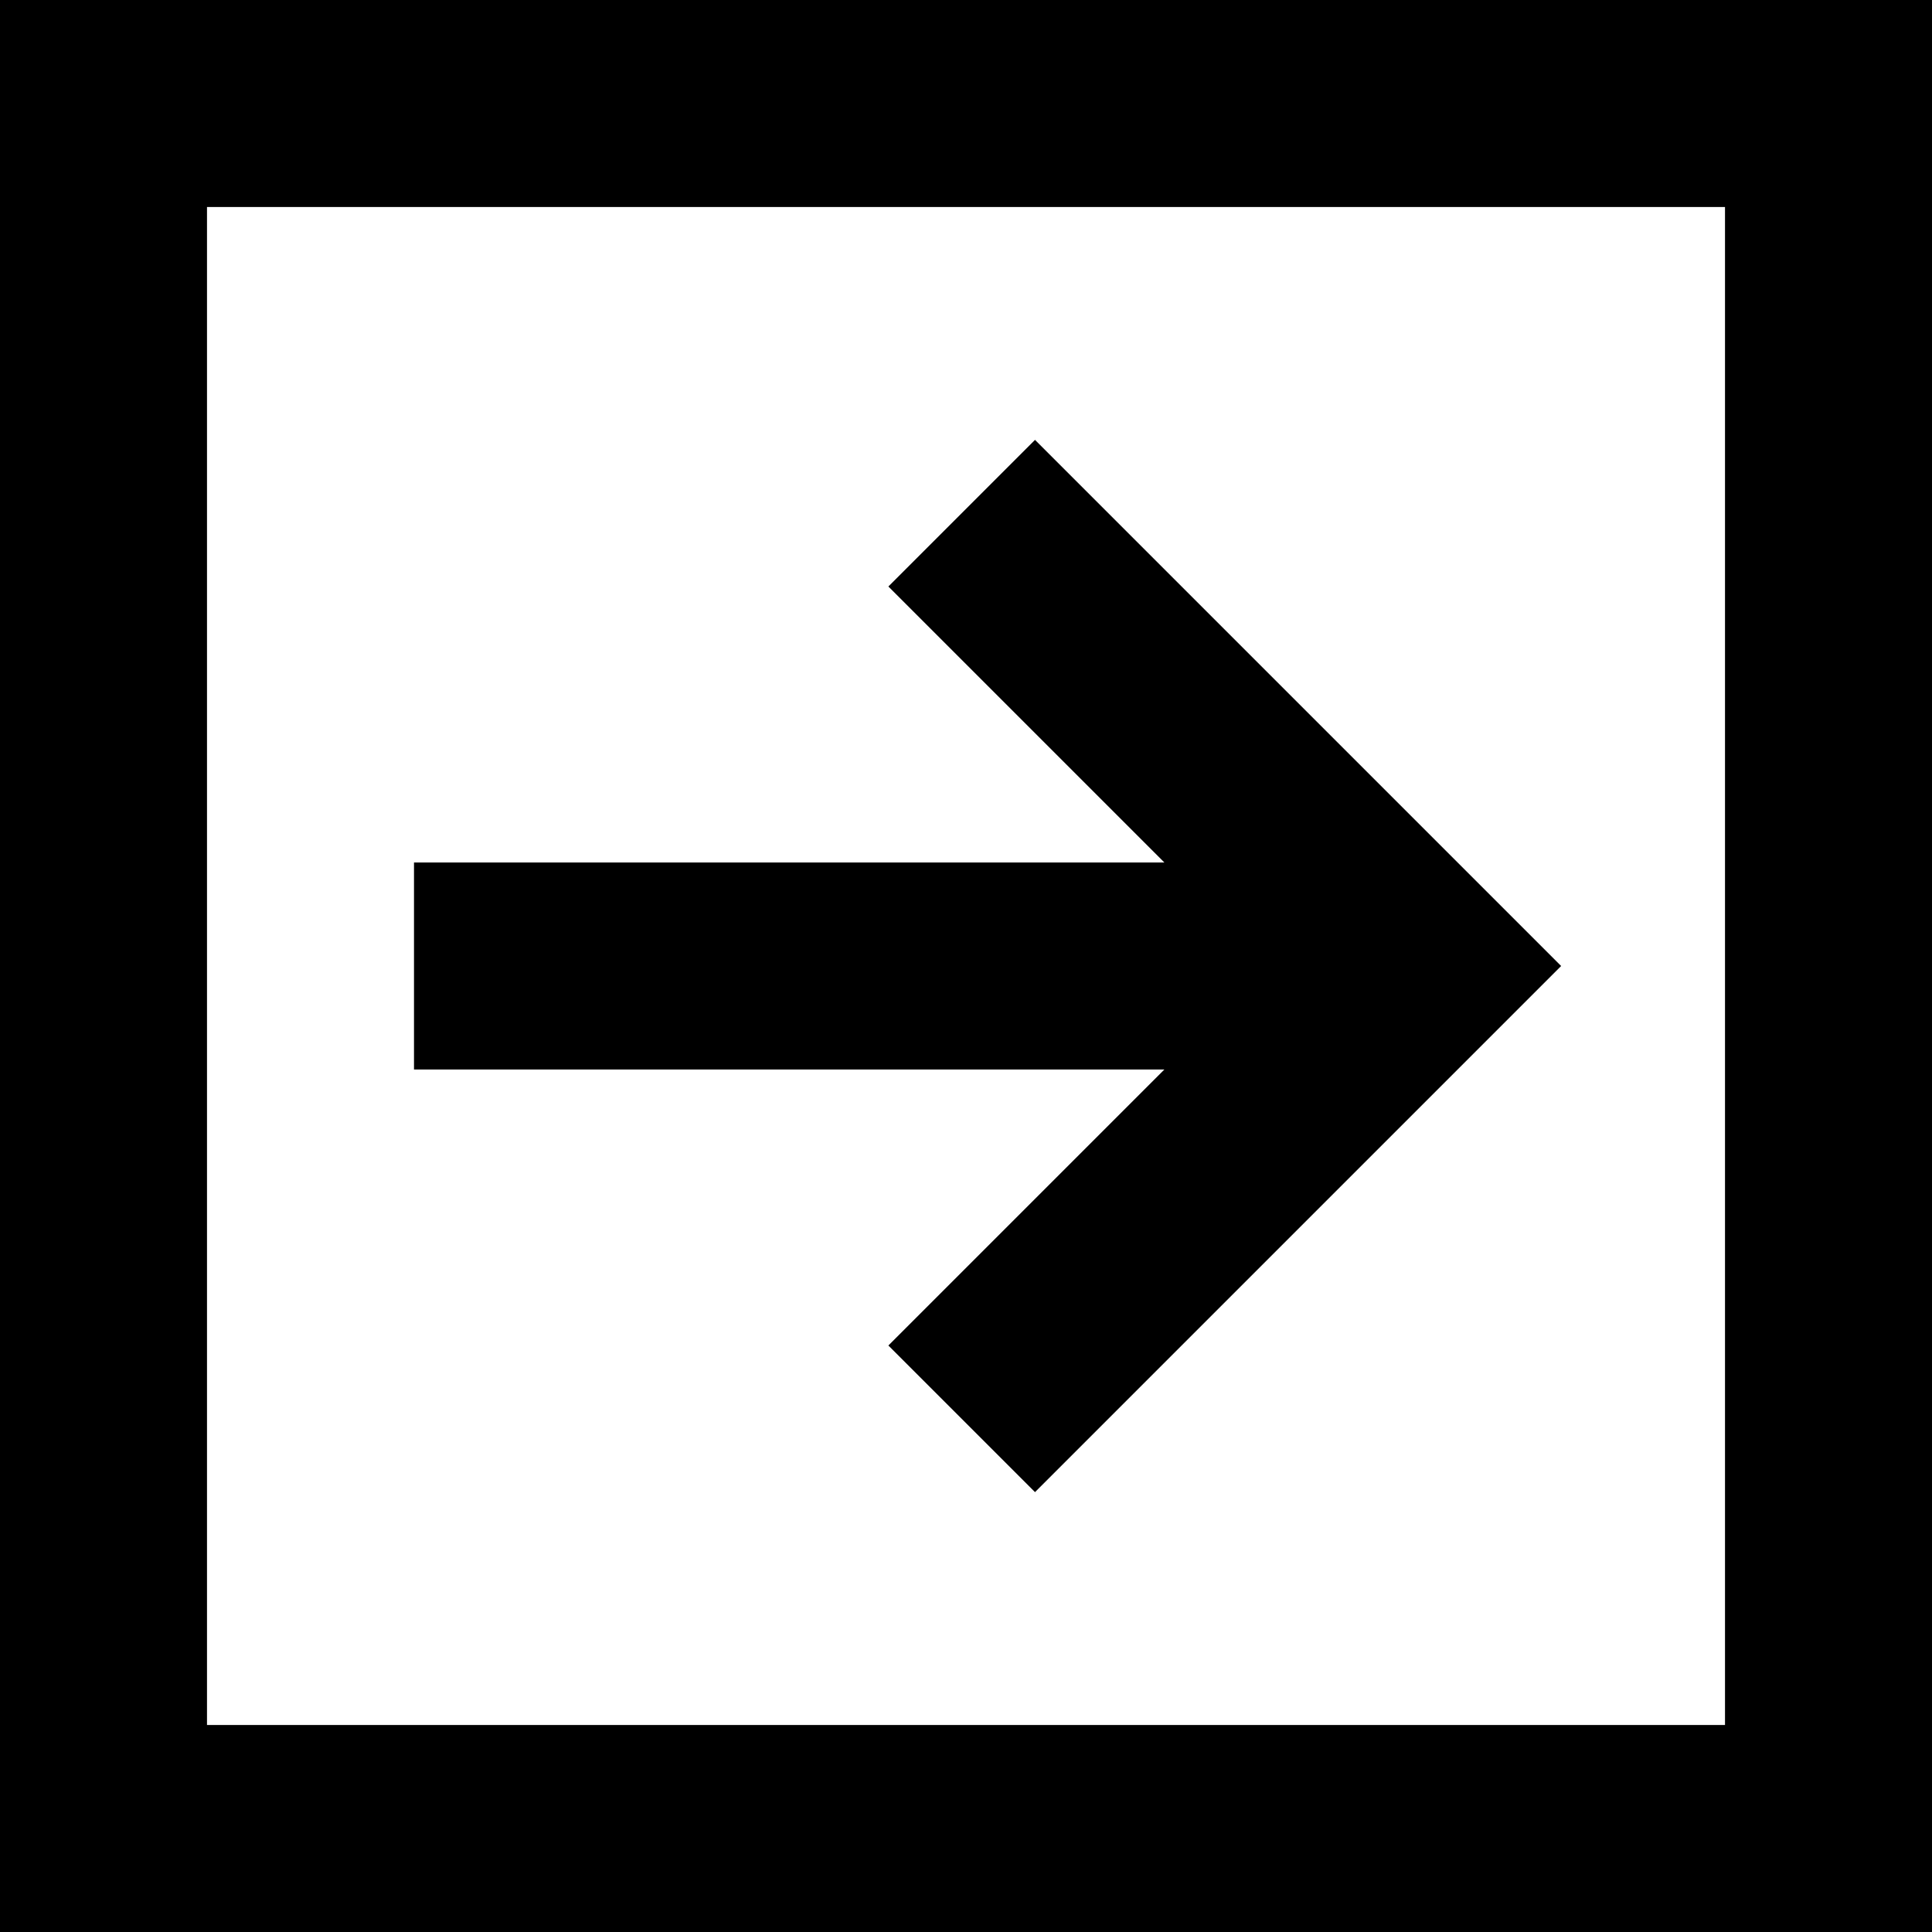 <svg xmlns="http://www.w3.org/2000/svg" viewBox="0 0 448 448">
    <path d="M 400 48 L 48 48 L 48 400 L 400 400 L 400 48 L 400 48 Z M 448 0 L 448 48 L 448 400 L 448 448 L 400 448 L 48 448 L 0 448 L 0 400 L 0 48 L 0 0 L 48 0 L 400 0 L 448 0 L 448 0 Z M 345 241 L 257 329 L 240 346 L 206 312 L 223 295 L 270 248 L 120 248 L 96 248 L 96 200 L 120 200 L 270 200 L 223 153 L 206 136 L 240 102 L 257 119 L 345 207 L 362 224 L 345 241 L 345 241 Z"/>
</svg>
